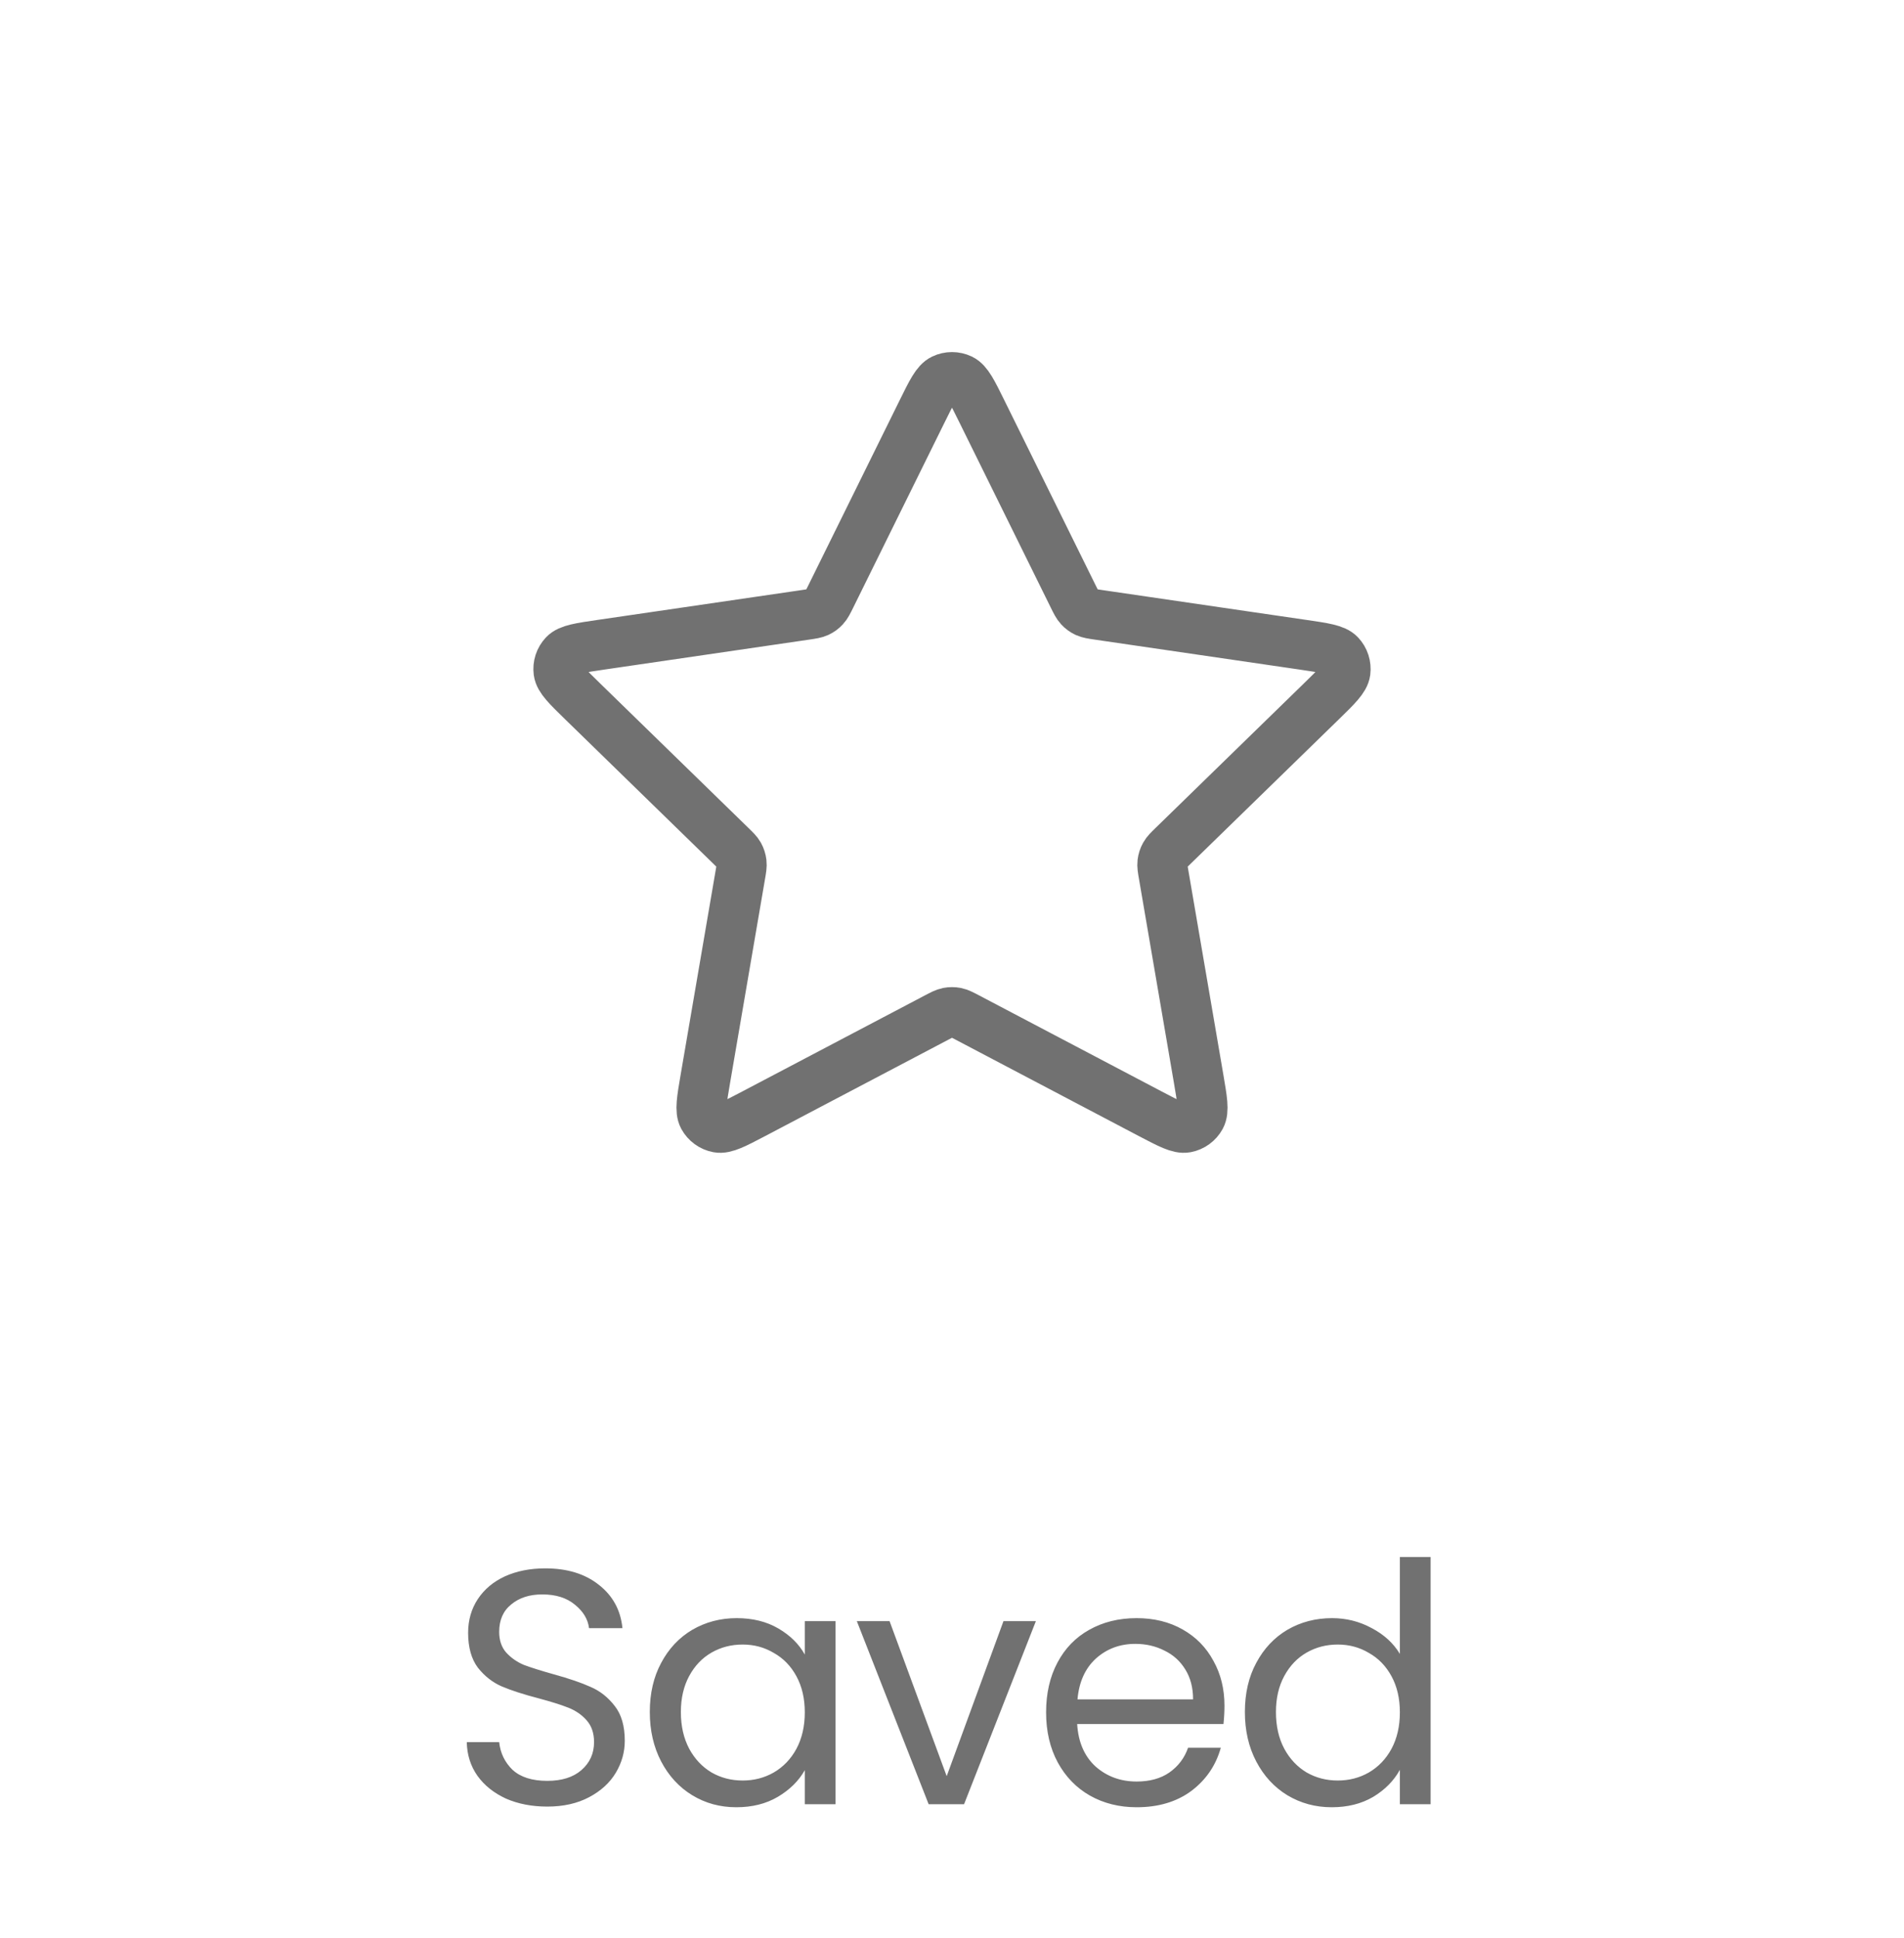 <svg width="57" height="58" viewBox="0 0 57 58" fill="none" xmlns="http://www.w3.org/2000/svg">
<path d="M27.603 12.317C27.891 11.733 28.035 11.441 28.231 11.348C28.401 11.267 28.599 11.267 28.769 11.348C28.965 11.441 29.109 11.733 29.397 12.317L32.13 17.854C32.215 18.026 32.258 18.113 32.32 18.179C32.375 18.239 32.441 18.287 32.514 18.321C32.597 18.359 32.692 18.373 32.882 18.401L38.996 19.295C39.64 19.389 39.962 19.436 40.111 19.593C40.241 19.73 40.301 19.918 40.277 20.105C40.248 20.319 40.015 20.546 39.549 21L35.127 25.308C34.989 25.442 34.92 25.509 34.876 25.589C34.836 25.66 34.811 25.738 34.801 25.818C34.79 25.909 34.806 26.004 34.839 26.193L35.882 32.278C35.992 32.919 36.047 33.24 35.944 33.431C35.854 33.596 35.694 33.712 35.509 33.747C35.296 33.786 35.008 33.635 34.431 33.332L28.965 30.457C28.795 30.368 28.71 30.323 28.62 30.305C28.541 30.29 28.459 30.29 28.38 30.305C28.29 30.323 28.205 30.368 28.035 30.457L22.569 33.332C21.992 33.635 21.704 33.786 21.491 33.747C21.306 33.712 21.146 33.596 21.056 33.431C20.953 33.24 21.008 32.919 21.118 32.278L22.161 26.193C22.194 26.004 22.21 25.909 22.199 25.818C22.189 25.738 22.164 25.66 22.125 25.589C22.08 25.509 22.011 25.442 21.873 25.308L17.451 21C16.985 20.546 16.752 20.319 16.723 20.105C16.698 19.918 16.759 19.73 16.889 19.593C17.038 19.436 17.36 19.389 18.004 19.295L24.118 18.401C24.308 18.373 24.403 18.359 24.486 18.321C24.559 18.287 24.625 18.239 24.68 18.179C24.742 18.113 24.785 18.026 24.87 17.854L27.603 12.317Z" stroke="#717171" stroke-width="1.5" stroke-linecap="round" stroke-linejoin="round"/>
<path d="M16.384 54.07C15.924 54.07 15.511 53.99 15.144 53.83C14.784 53.663 14.501 53.437 14.294 53.15C14.088 52.857 13.981 52.52 13.974 52.14H14.944C14.978 52.467 15.111 52.743 15.344 52.97C15.584 53.19 15.931 53.3 16.384 53.3C16.818 53.3 17.158 53.193 17.404 52.98C17.658 52.76 17.784 52.48 17.784 52.14C17.784 51.873 17.711 51.657 17.564 51.49C17.418 51.323 17.234 51.197 17.014 51.11C16.794 51.023 16.498 50.93 16.124 50.83C15.664 50.71 15.294 50.59 15.014 50.47C14.741 50.35 14.504 50.163 14.304 49.91C14.111 49.65 14.014 49.303 14.014 48.87C14.014 48.49 14.111 48.153 14.304 47.86C14.498 47.567 14.768 47.34 15.114 47.18C15.468 47.02 15.871 46.94 16.324 46.94C16.978 46.94 17.511 47.103 17.924 47.43C18.344 47.757 18.581 48.19 18.634 48.73H17.634C17.601 48.463 17.461 48.23 17.214 48.03C16.968 47.823 16.641 47.72 16.234 47.72C15.854 47.72 15.544 47.82 15.304 48.02C15.064 48.213 14.944 48.487 14.944 48.84C14.944 49.093 15.014 49.3 15.154 49.46C15.301 49.62 15.478 49.743 15.684 49.83C15.898 49.91 16.194 50.003 16.574 50.11C17.034 50.237 17.404 50.363 17.684 50.49C17.964 50.61 18.204 50.8 18.404 51.06C18.604 51.313 18.704 51.66 18.704 52.1C18.704 52.44 18.614 52.76 18.434 53.06C18.254 53.36 17.988 53.603 17.634 53.79C17.281 53.977 16.864 54.07 16.384 54.07ZM19.453 51.24C19.453 50.68 19.567 50.19 19.793 49.77C20.02 49.343 20.33 49.013 20.723 48.78C21.123 48.547 21.567 48.43 22.053 48.43C22.533 48.43 22.95 48.533 23.303 48.74C23.657 48.947 23.92 49.207 24.093 49.52V48.52H25.013V54H24.093V52.98C23.913 53.3 23.643 53.567 23.283 53.78C22.93 53.987 22.517 54.09 22.043 54.09C21.557 54.09 21.117 53.97 20.723 53.73C20.33 53.49 20.02 53.153 19.793 52.72C19.567 52.287 19.453 51.793 19.453 51.24ZM24.093 51.25C24.093 50.837 24.01 50.477 23.843 50.17C23.677 49.863 23.45 49.63 23.163 49.47C22.883 49.303 22.573 49.22 22.233 49.22C21.893 49.22 21.583 49.3 21.303 49.46C21.023 49.62 20.8 49.853 20.633 50.16C20.467 50.467 20.383 50.827 20.383 51.24C20.383 51.66 20.467 52.027 20.633 52.34C20.8 52.647 21.023 52.883 21.303 53.05C21.583 53.21 21.893 53.29 22.233 53.29C22.573 53.29 22.883 53.21 23.163 53.05C23.45 52.883 23.677 52.647 23.843 52.34C24.01 52.027 24.093 51.663 24.093 51.25ZM28.341 53.16L30.041 48.52H31.011L28.861 54H27.801L25.651 48.52H26.631L28.341 53.16ZM36.657 51.05C36.657 51.223 36.647 51.407 36.627 51.6H32.247C32.28 52.14 32.463 52.563 32.797 52.87C33.137 53.17 33.547 53.32 34.027 53.32C34.42 53.32 34.747 53.23 35.007 53.05C35.273 52.863 35.46 52.617 35.567 52.31H36.547C36.4 52.837 36.107 53.267 35.667 53.6C35.227 53.927 34.68 54.09 34.027 54.09C33.507 54.09 33.04 53.973 32.627 53.74C32.22 53.507 31.9 53.177 31.667 52.75C31.433 52.317 31.317 51.817 31.317 51.25C31.317 50.683 31.43 50.187 31.657 49.76C31.883 49.333 32.2 49.007 32.607 48.78C33.02 48.547 33.493 48.43 34.027 48.43C34.547 48.43 35.007 48.543 35.407 48.77C35.807 48.997 36.113 49.31 36.327 49.71C36.547 50.103 36.657 50.55 36.657 51.05ZM35.717 50.86C35.717 50.513 35.64 50.217 35.487 49.97C35.333 49.717 35.123 49.527 34.857 49.4C34.597 49.267 34.307 49.2 33.987 49.2C33.527 49.2 33.133 49.347 32.807 49.64C32.487 49.933 32.303 50.34 32.257 50.86H35.717ZM37.268 51.24C37.268 50.68 37.381 50.19 37.608 49.77C37.835 49.343 38.145 49.013 38.538 48.78C38.938 48.547 39.385 48.43 39.878 48.43C40.305 48.43 40.701 48.53 41.068 48.73C41.435 48.923 41.715 49.18 41.908 49.5V46.6H42.828V54H41.908V52.97C41.728 53.297 41.461 53.567 41.108 53.78C40.755 53.987 40.341 54.09 39.868 54.09C39.381 54.09 38.938 53.97 38.538 53.73C38.145 53.49 37.835 53.153 37.608 52.72C37.381 52.287 37.268 51.793 37.268 51.24ZM41.908 51.25C41.908 50.837 41.825 50.477 41.658 50.17C41.491 49.863 41.265 49.63 40.978 49.47C40.698 49.303 40.388 49.22 40.048 49.22C39.708 49.22 39.398 49.3 39.118 49.46C38.838 49.62 38.615 49.853 38.448 50.16C38.281 50.467 38.198 50.827 38.198 51.24C38.198 51.66 38.281 52.027 38.448 52.34C38.615 52.647 38.838 52.883 39.118 53.05C39.398 53.21 39.708 53.29 40.048 53.29C40.388 53.29 40.698 53.21 40.978 53.05C41.265 52.883 41.491 52.647 41.658 52.34C41.825 52.027 41.908 51.663 41.908 51.25Z" fill="#717171"/>
</svg>
